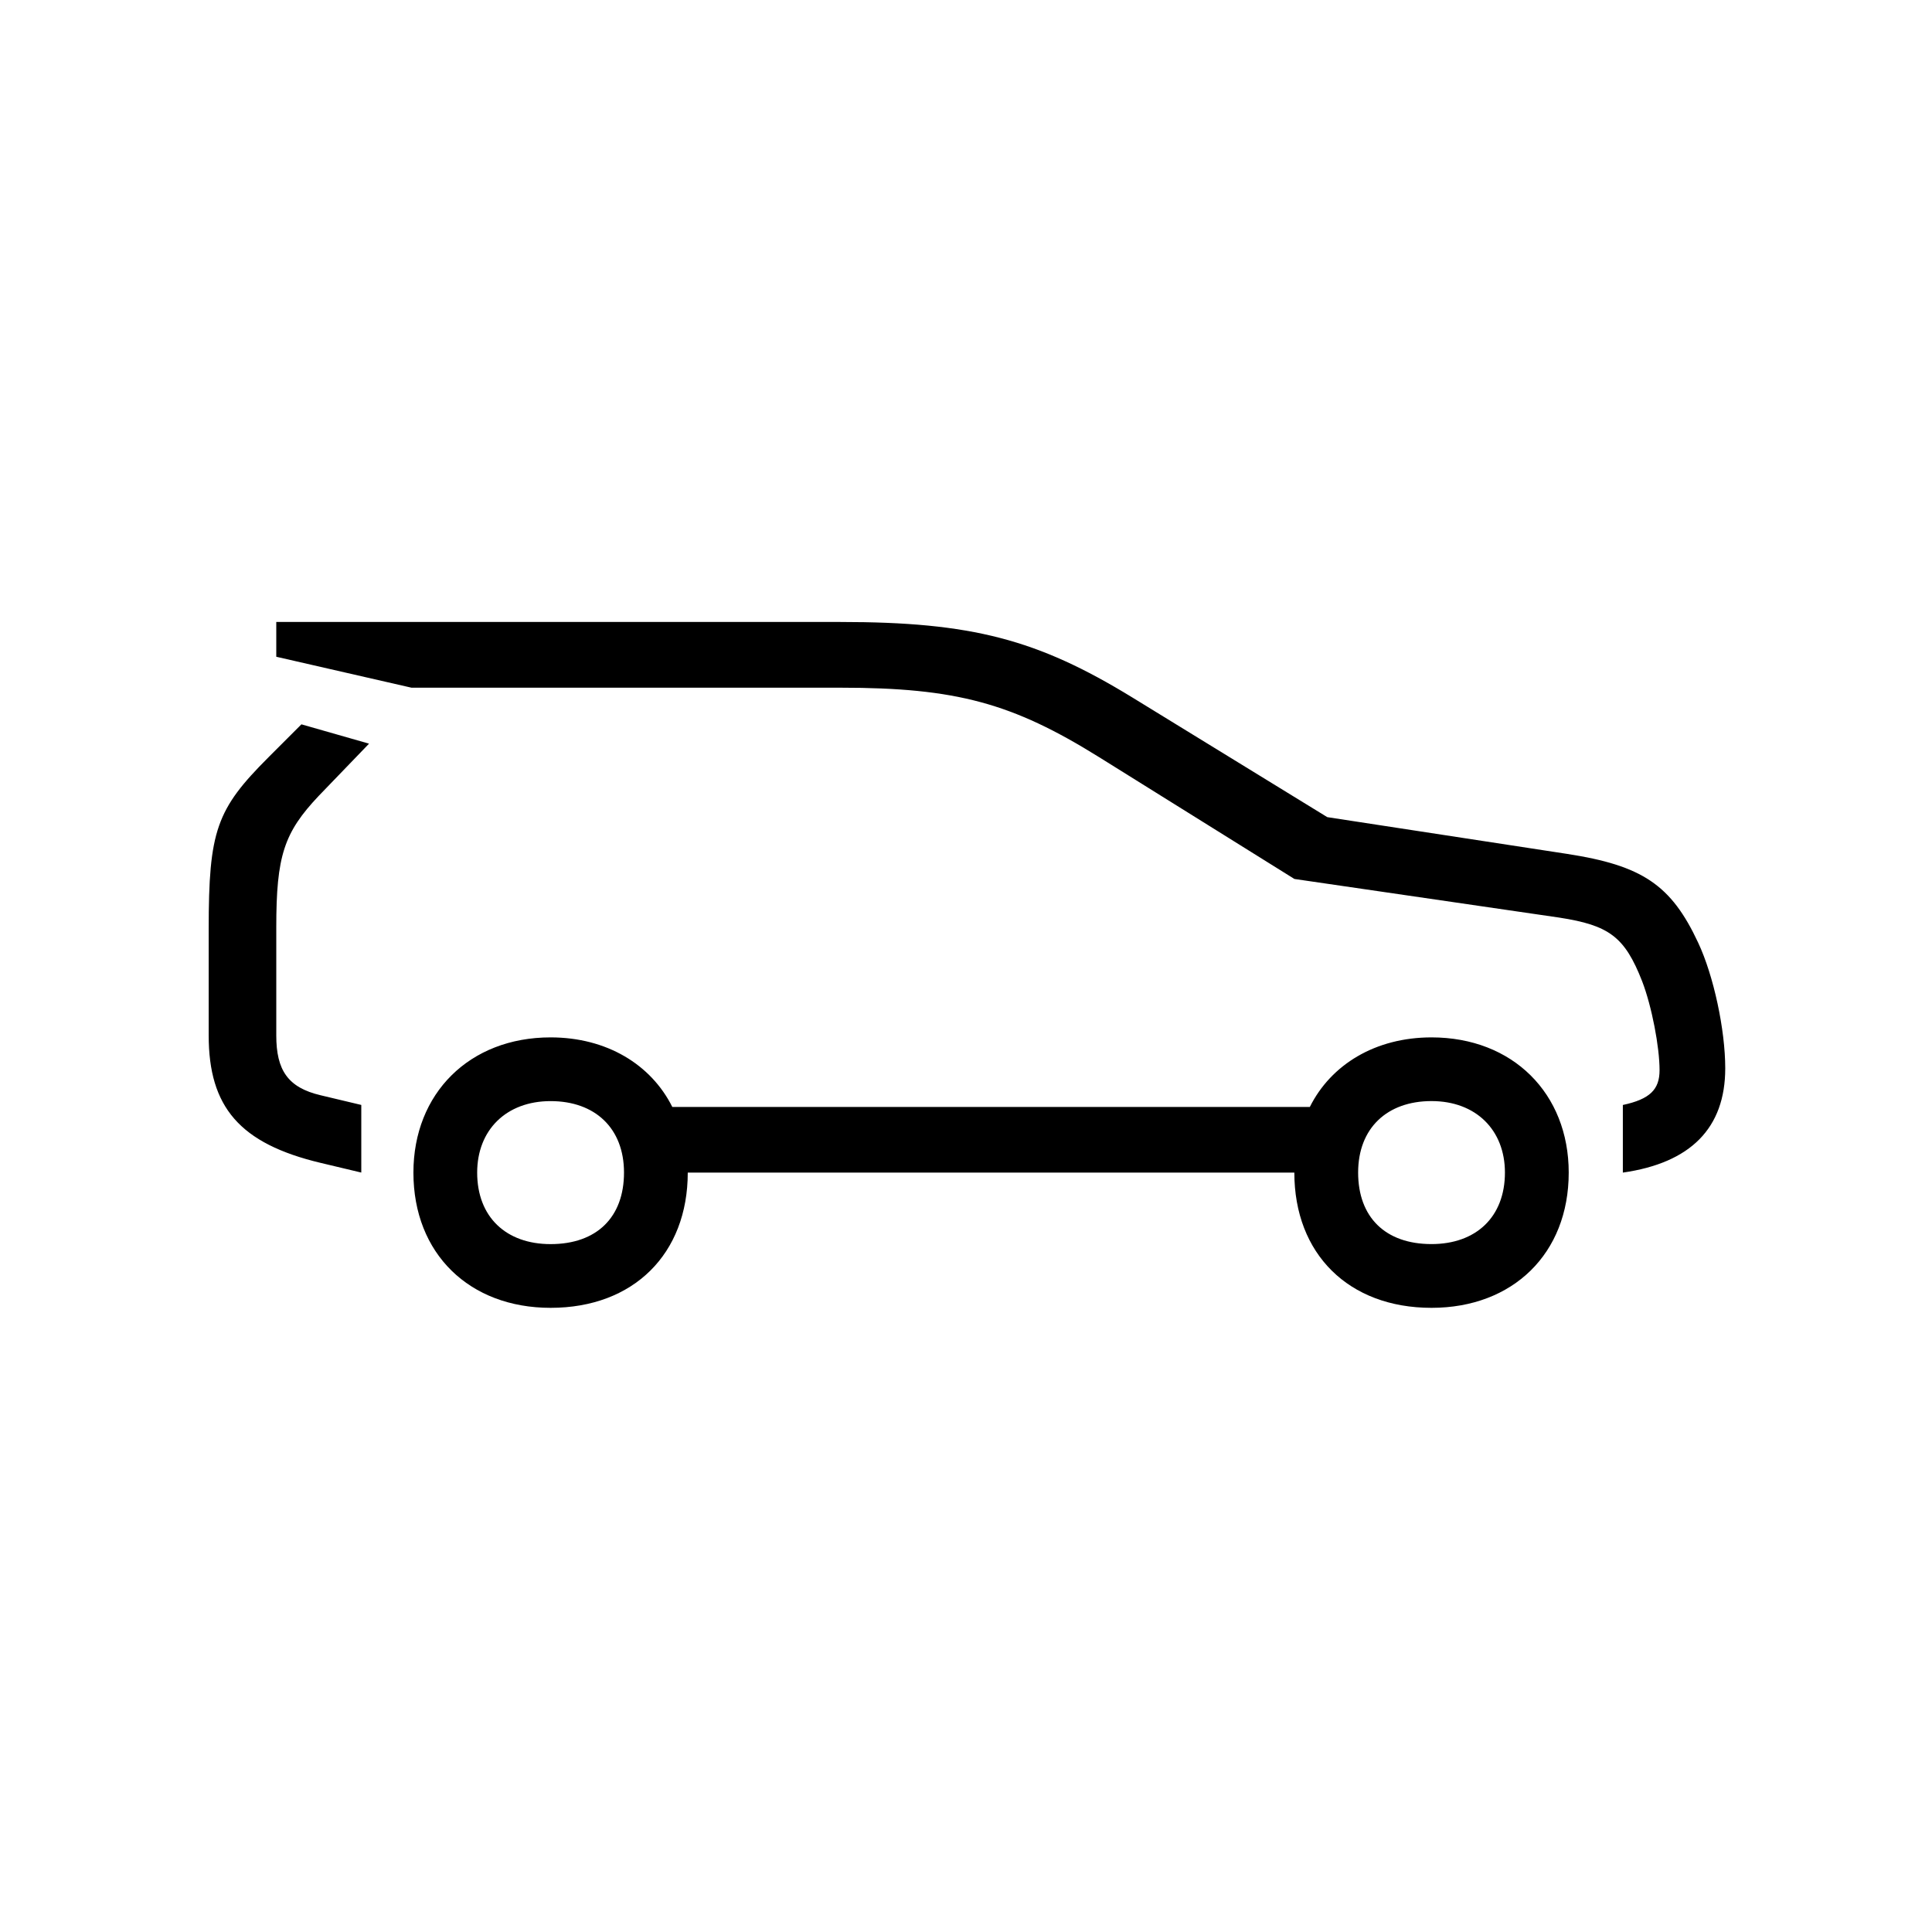<?xml version="1.0" encoding="utf-8"?>
<!-- Generator: Adobe Illustrator 22.0.1, SVG Export Plug-In . SVG Version: 6.00 Build 0)  -->
<svg version="1.1" id="ICONS" xmlns="http://www.w3.org/2000/svg" x="0px"
     y="0px"
     viewBox="0 0 60 60" style="enable-background:new 0 0 60 60;" xml:space="preserve">
<g>
	<path d="M8.58,28.796v3.359c0,1.08,0.359,1.62,1.38,1.86l1.26,0.3v2.1l-1.26-0.3c-2.52-0.6-3.479-1.739-3.479-3.96v-3.3
		c0-3.06,0.239-3.72,1.859-5.339l1.021-1.021l2.1,0.6l-1.561,1.62C8.82,25.857,8.58,26.576,8.58,28.796z M34.138,23.517
		c-2.699-1.681-4.439-2.16-8.039-2.16h-13.32L8.58,20.396v-1.08h17.52c4.079,0,6.119,0.541,9.06,2.341l6.06,3.72l7.439,1.14
		c2.34,0.36,3.24,0.96,4.08,2.761c0.479,1.02,0.84,2.699,0.84,3.899c0,1.86-1.08,2.939-3.18,3.239v-2.1
		c0.84-0.18,1.14-0.48,1.14-1.08c0-0.72-0.24-1.979-0.54-2.76c-0.54-1.38-1.02-1.74-2.58-1.98l-8.22-1.199L34.138,23.517z
		 M17.099,40.616c-2.52,0-4.26-1.68-4.26-4.2c0-2.459,1.74-4.199,4.26-4.199c1.74,0,3.12,0.84,3.78,2.16h19.799
		c0.66-1.32,2.04-2.16,3.779-2.16c2.521,0,4.261,1.74,4.261,4.199c0,2.521-1.74,4.2-4.261,4.2c-2.579,0-4.26-1.68-4.26-4.2H21.359
		C21.359,38.936,19.679,40.616,17.099,40.616z M17.099,34.196c-1.38,0-2.28,0.9-2.28,2.22c0,1.381,0.9,2.221,2.28,2.221
		c1.439,0,2.28-0.84,2.28-2.221C19.379,35.037,18.479,34.196,17.099,34.196z M44.457,38.636c1.381,0,2.28-0.84,2.28-2.221
		c0-1.319-0.899-2.22-2.28-2.22c-1.38,0-2.279,0.841-2.279,2.22C42.178,37.796,43.018,38.636,44.457,38.636z"/>
</g>
</svg>

